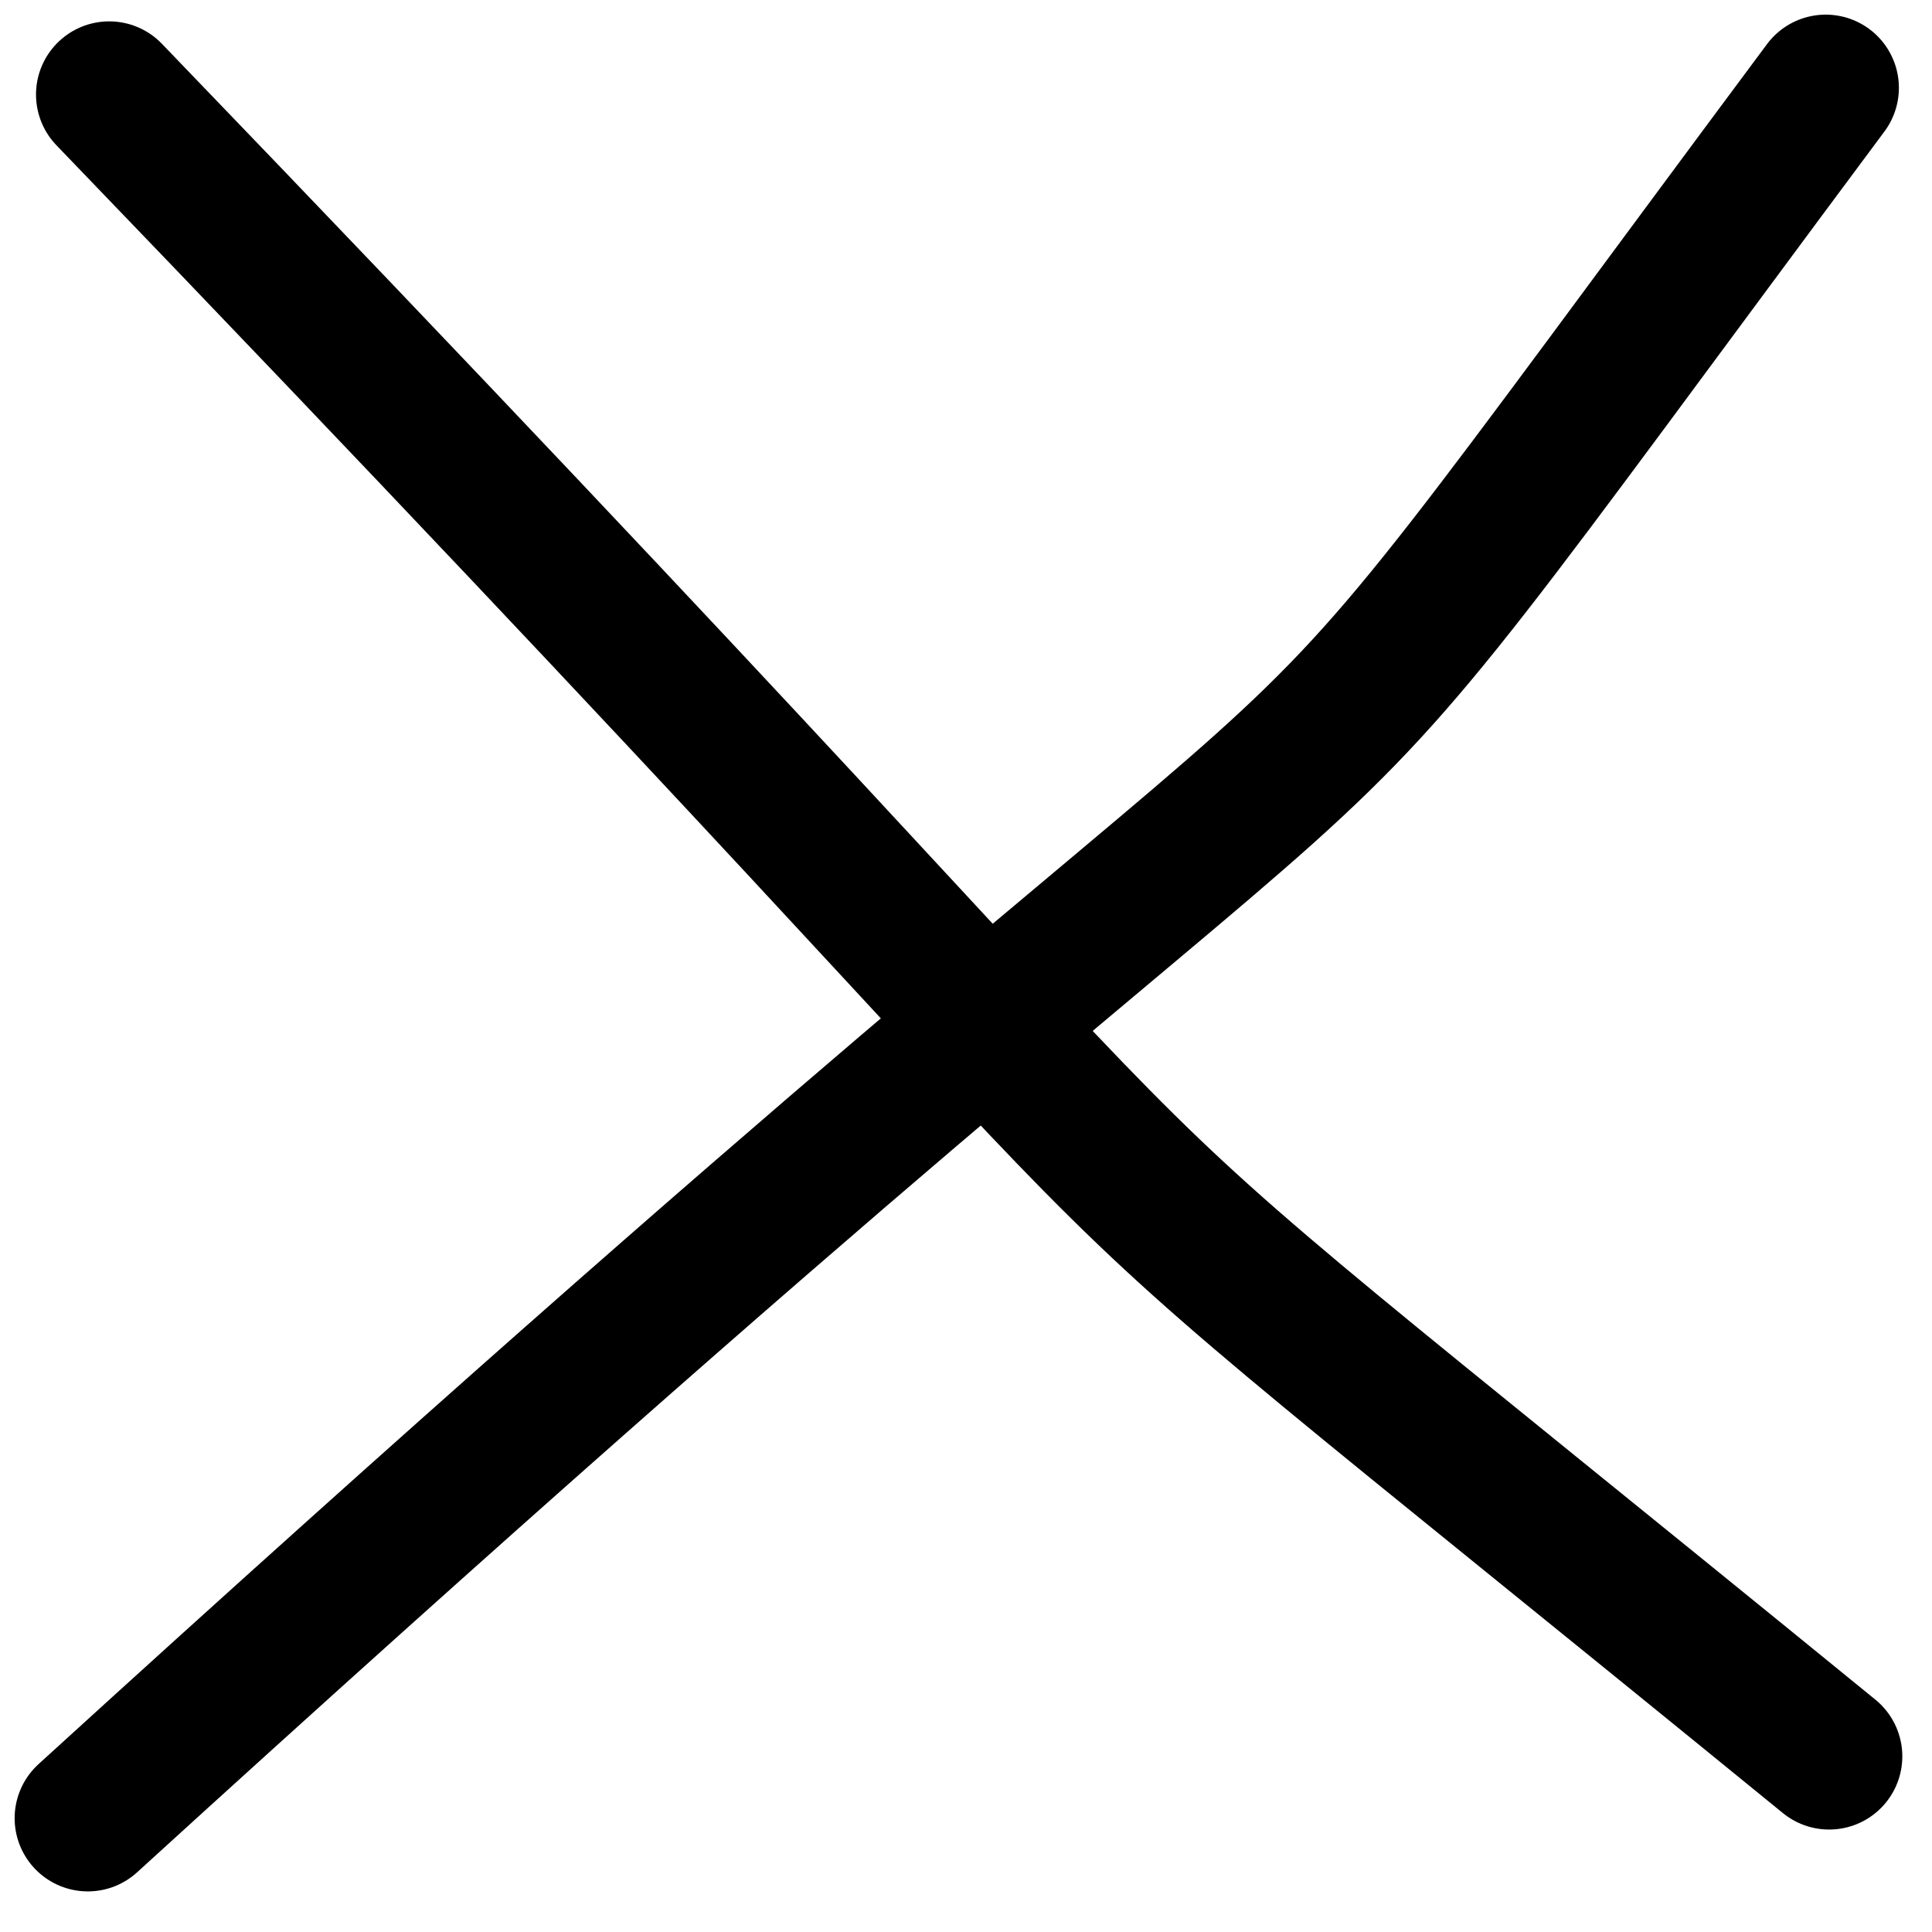 <?xml version="1.0" encoding="UTF-8"?>
<svg width="66px" height="66px" viewBox="0 0 66 66" version="1.1" xmlns="http://www.w3.org/2000/svg" xmlns:xlink="http://www.w3.org/1999/xlink">
    <!-- Generator: Sketch 53 (72520) - https://sketchapp.com -->
    <title>close</title>
    <desc>Created with Sketch.</desc>
    <g id="Page-1" stroke="none" stroke-width="1" fill="none" fill-rule="evenodd" stroke-linecap="round">
        <g id="Artboard" transform="translate(-297, -337)" stroke="#000000" stroke-width="5">
            <g id="close" transform="translate(300, 340)">
                <path d="M0.73,0.23 C46.156,47.399 25.72,29.463 59.486,57" id="Path-12"></path>
                <path d="M0,59.113 C52.553,11.205 34.86,32.934 59.369,0" id="Path-13"></path>
            </g>
        </g>
    </g>
</svg>